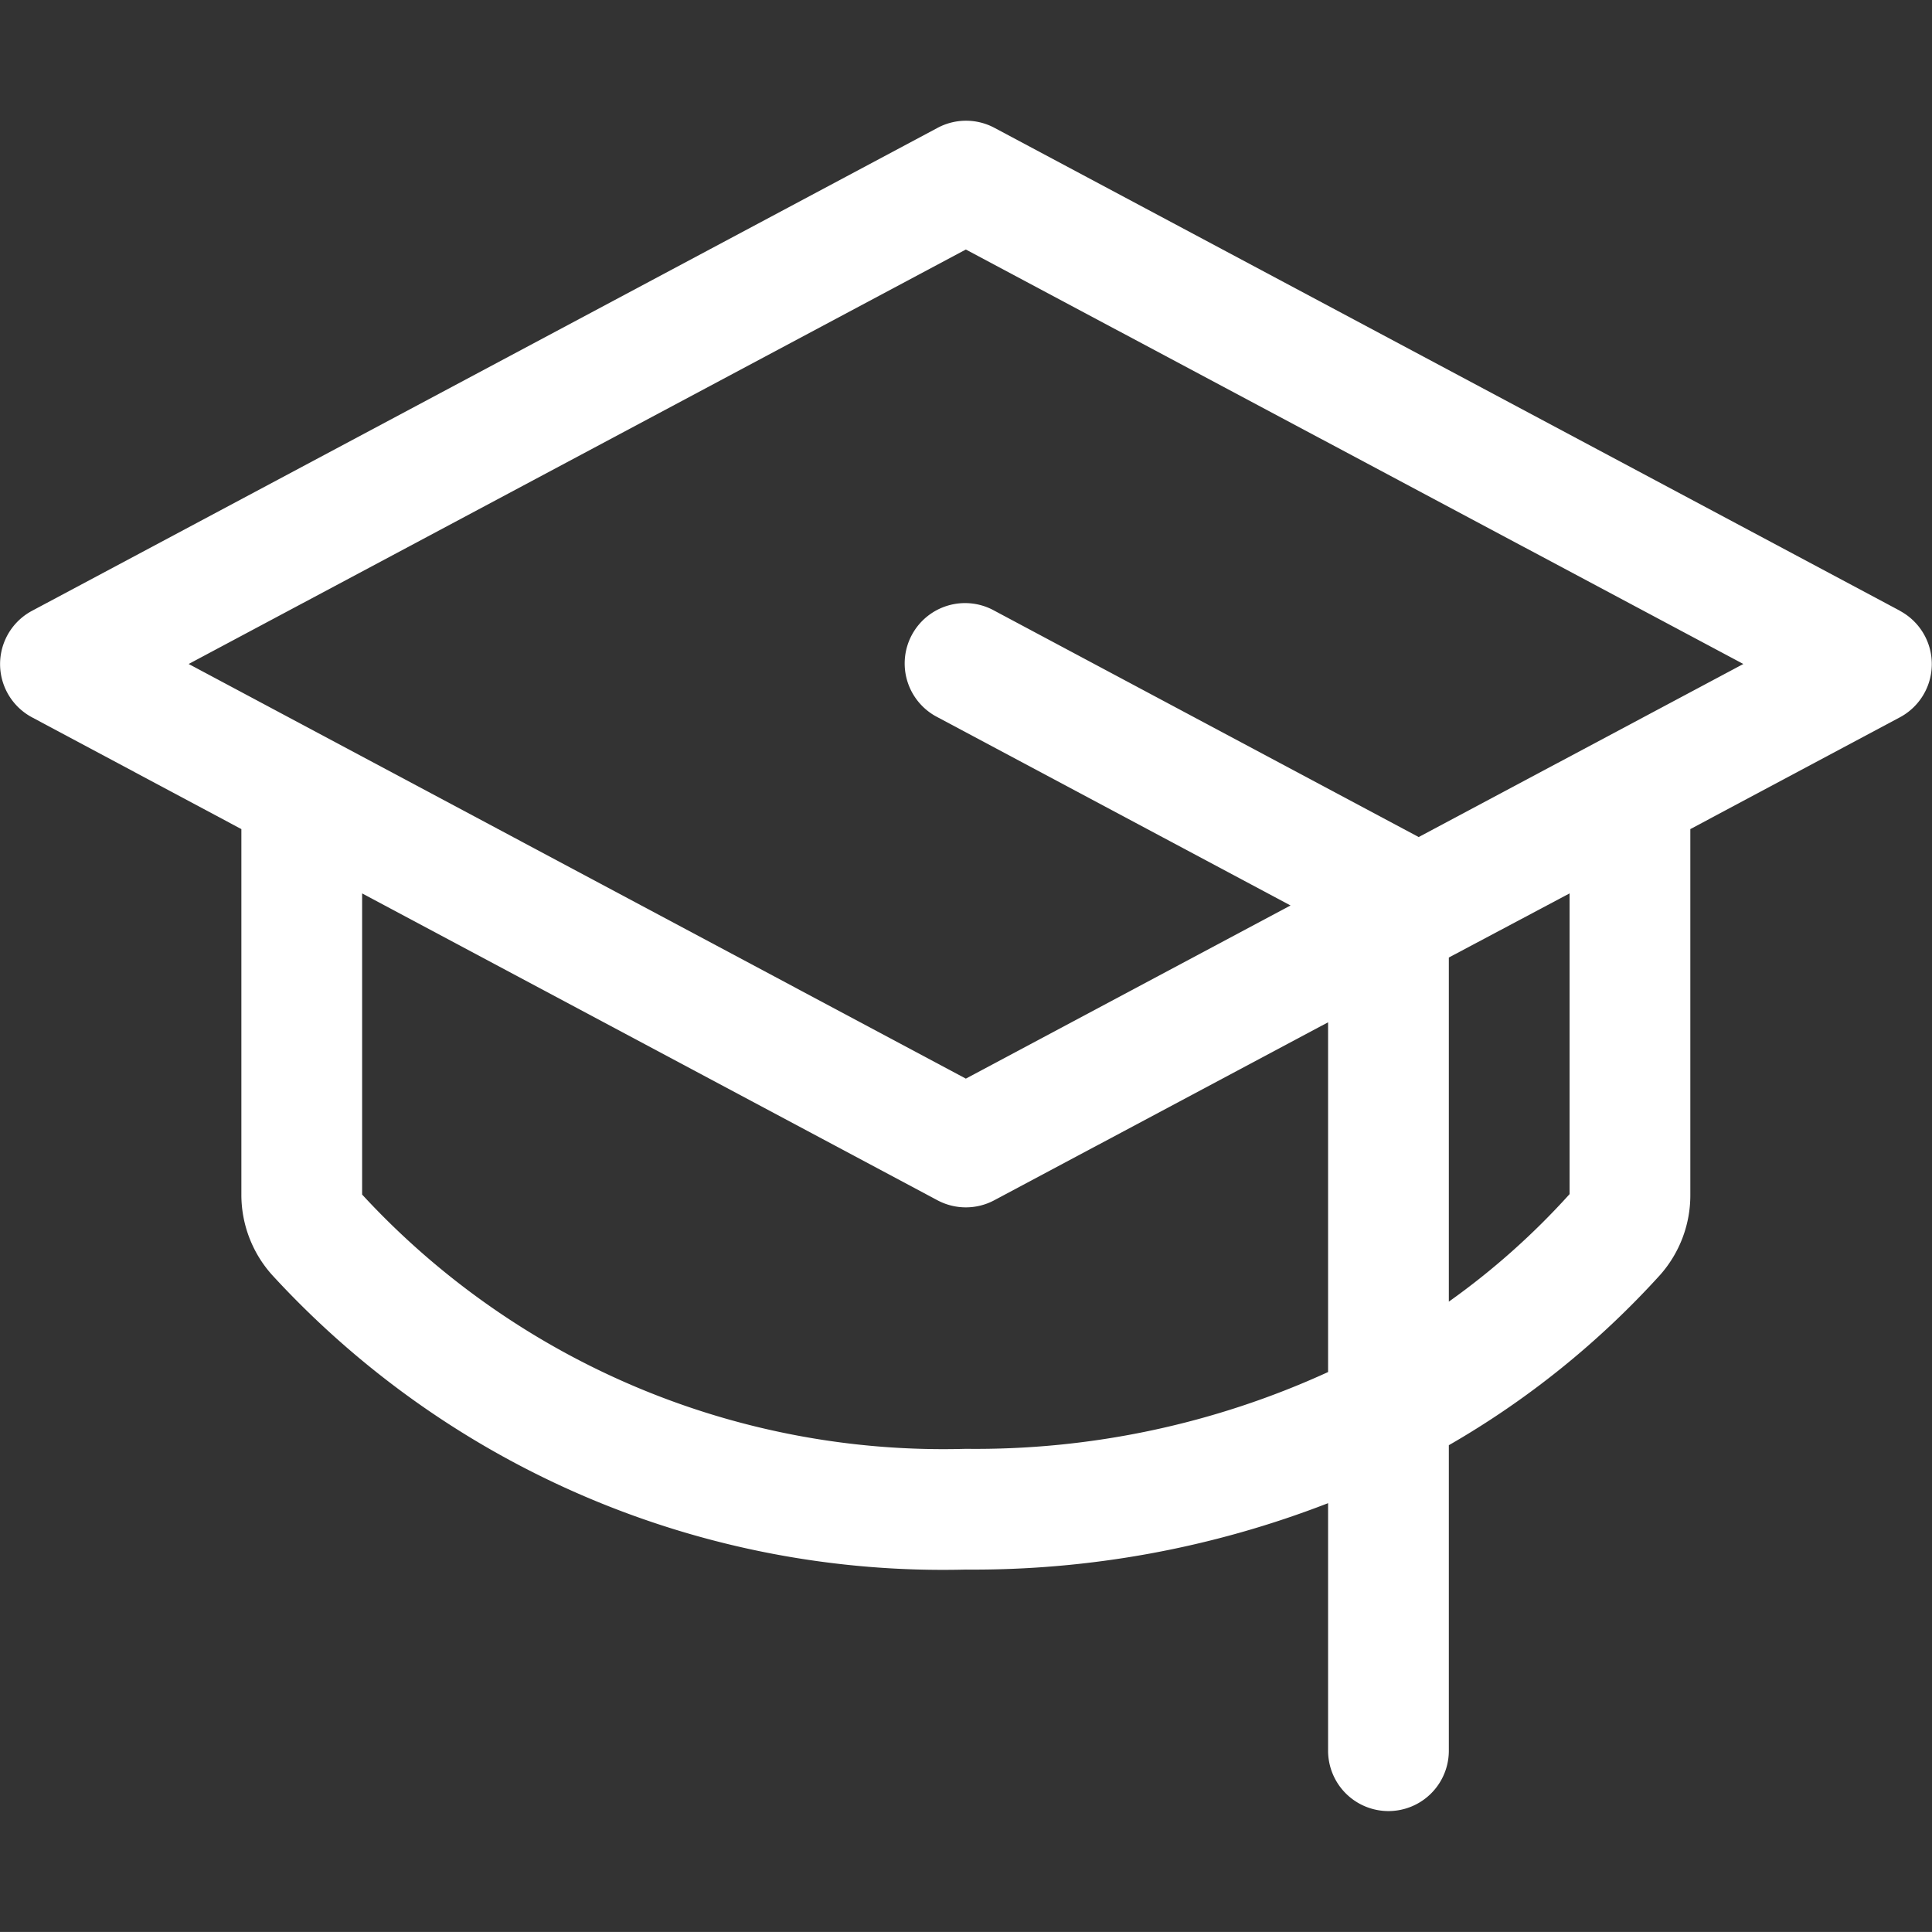 <svg xmlns="http://www.w3.org/2000/svg" width="32.001" height="32" viewBox="0 0 32.001 32">
  <rect x="0" y="0" width="32.001" height="32" fill="#333333" stroke="none"/>
  <g id="chapeau-universite-icone" transform="translate(-982 -7256)">
    <path id="graduation-cap" d="M31.473,32.119l-15-8a1,1,0,0,0-.94,0l-15,8a1,1,0,0,0,0,1.765L4,35.735v6.053a1.989,1.989,0,0,0,.508,1.331A15.084,15.084,0,0,0,16,48a16.25,16.25,0,0,0,6-1.1V51a1,1,0,1,0,2,0V45.94A14.454,14.454,0,0,0,27.5,43.119,1.989,1.989,0,0,0,28,41.788V35.735l3.47-1.851a1,1,0,0,0,0-1.765ZM16,46A13.1,13.1,0,0,1,6,41.788V36.8l9.53,5.083a1,1,0,0,0,.94,0L22,38.935v5.793A14.027,14.027,0,0,1,16,46Zm10-4.219a12.229,12.229,0,0,1-2,1.781v-5.7L26,36.8Zm-2.5-5.914-.028-.016-7-3.734a1,1,0,1,0-.94,1.765L21.378,37,16,39.868,3.127,33,16,26.135,28.878,33Z" transform="translate(981.998 7233.998)" fill="#fff"/>
  </g>
</svg>
